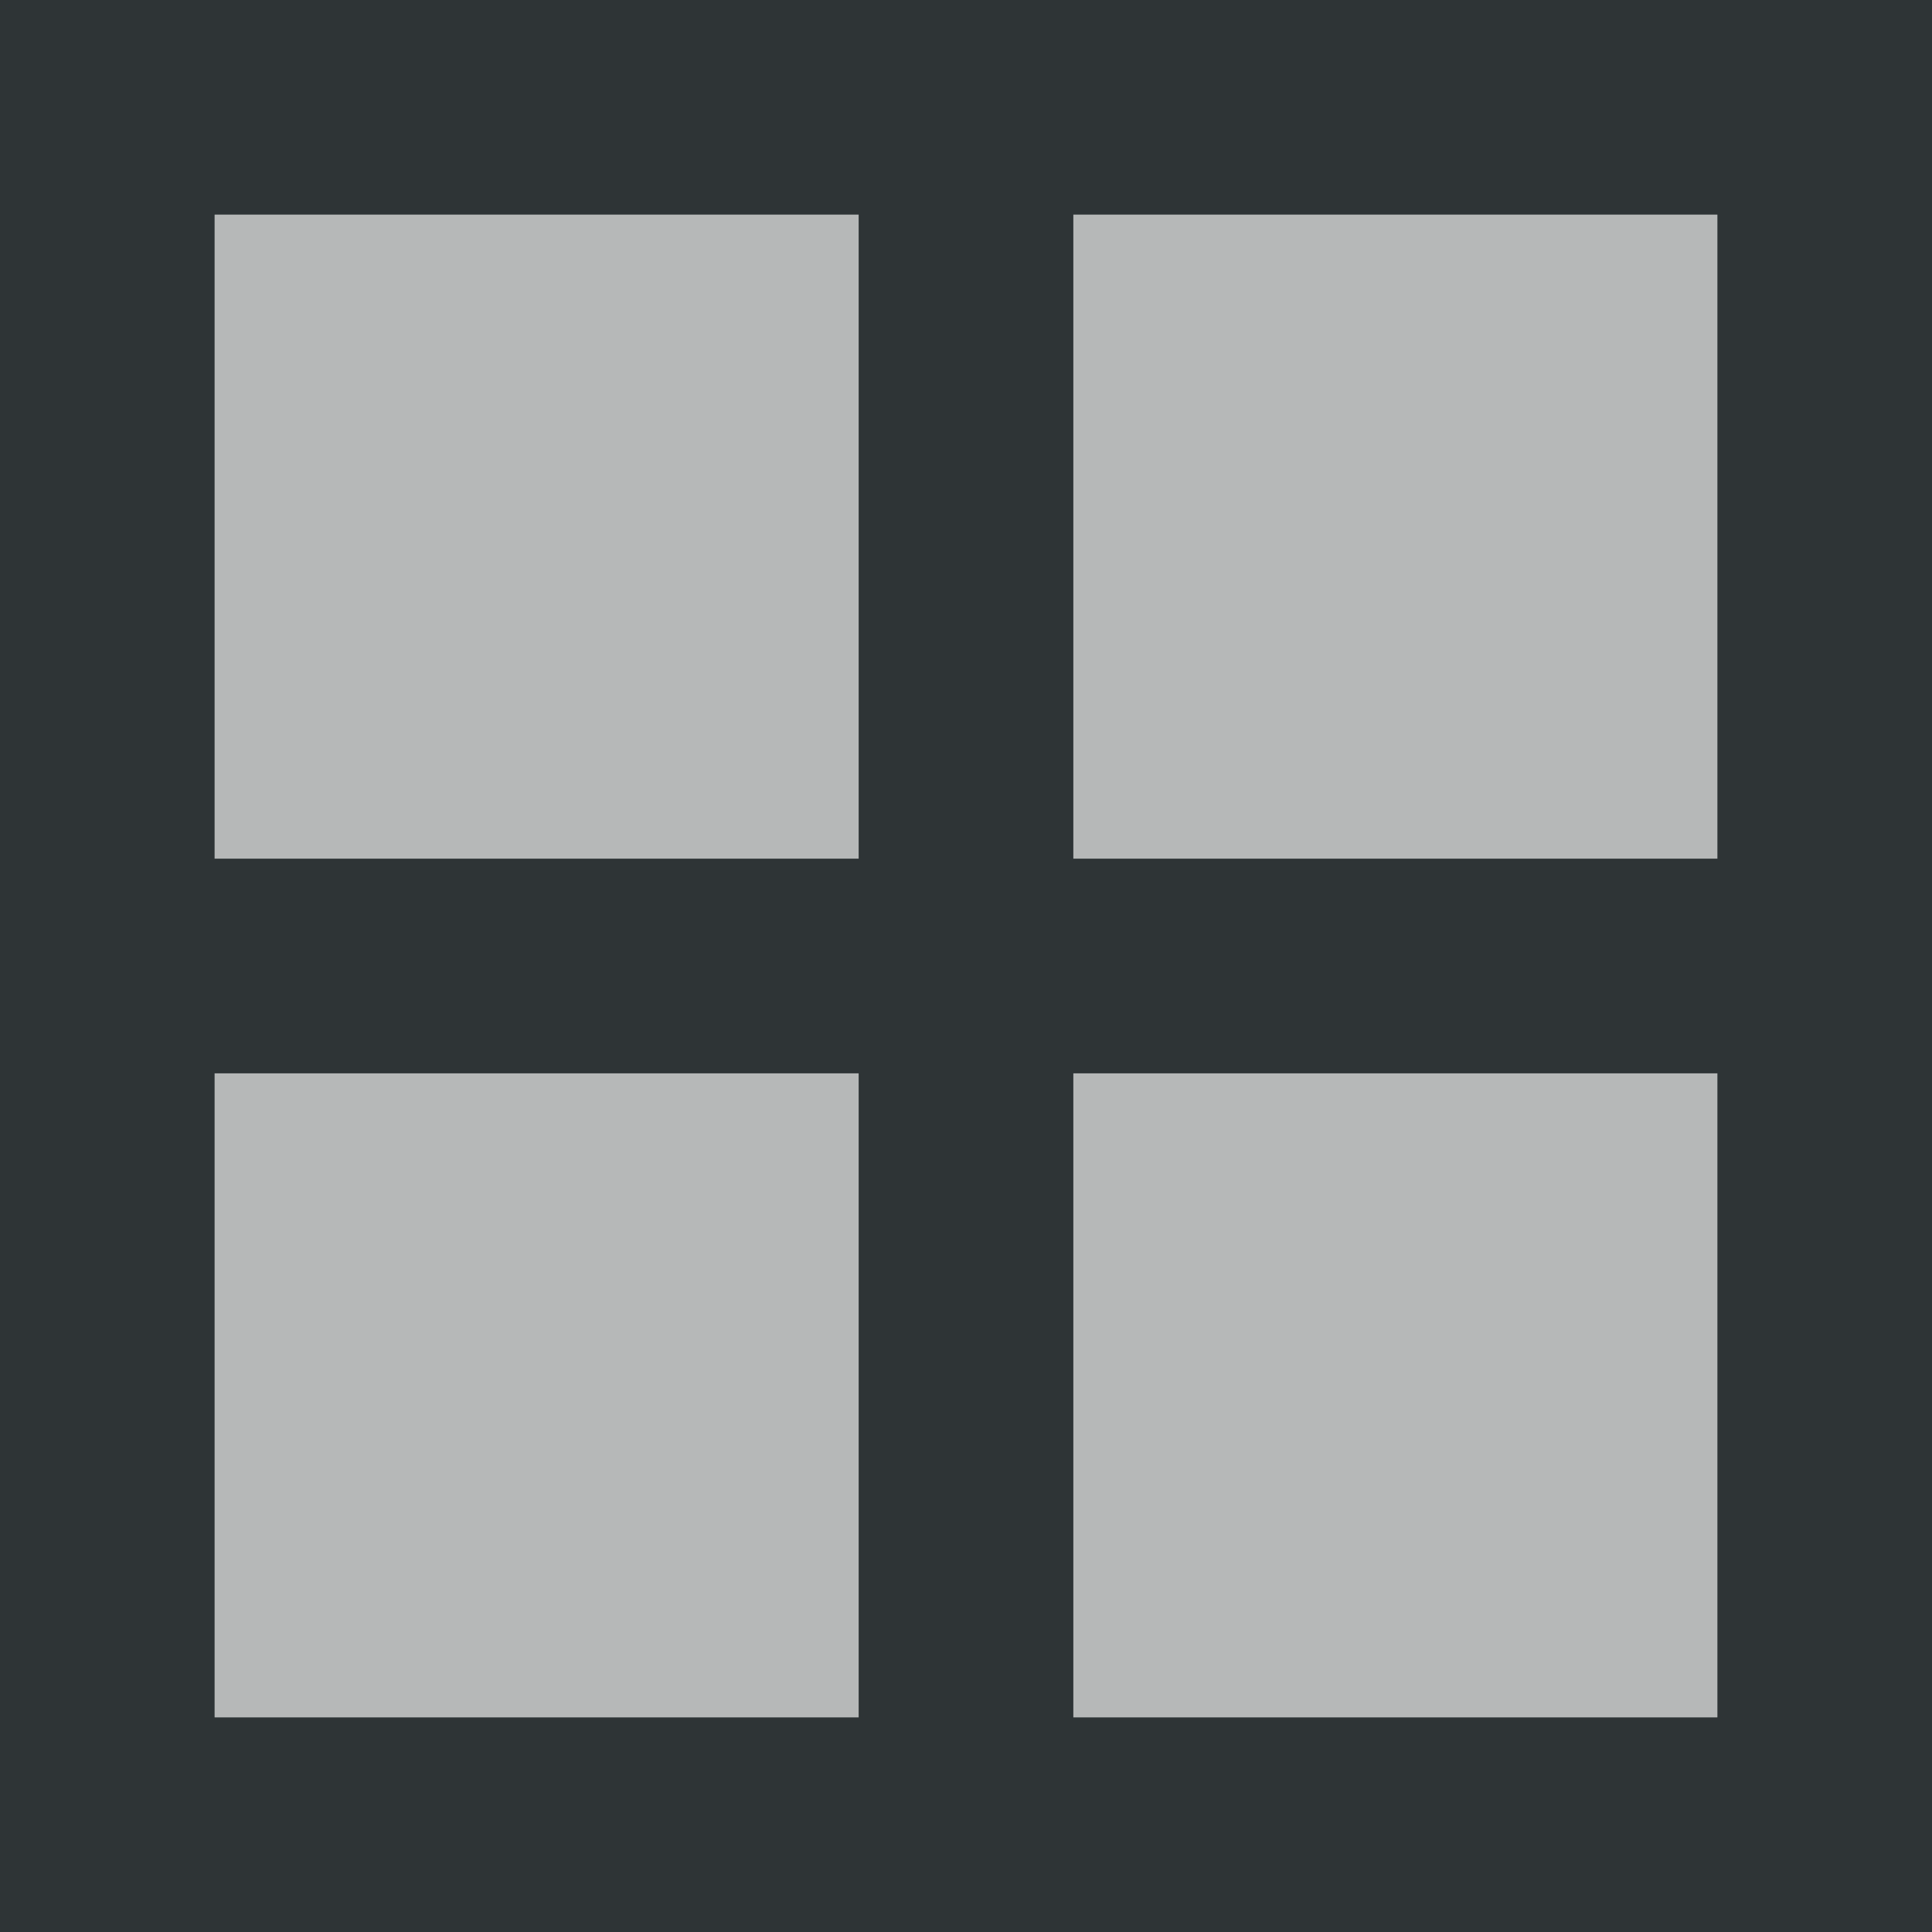 <svg viewBox="0 0 18 18" xmlns="http://www.w3.org/2000/svg"><g fill="#2e3436"><path d="m2 2v14h14v-14z" opacity=".35"/><path d="m0 0v18h18v-18zm2 2h6v6h-6zm8 0h6v6h-6zm-8 8h6v6h-6zm8 0h6v6h-6z"/></g></svg>